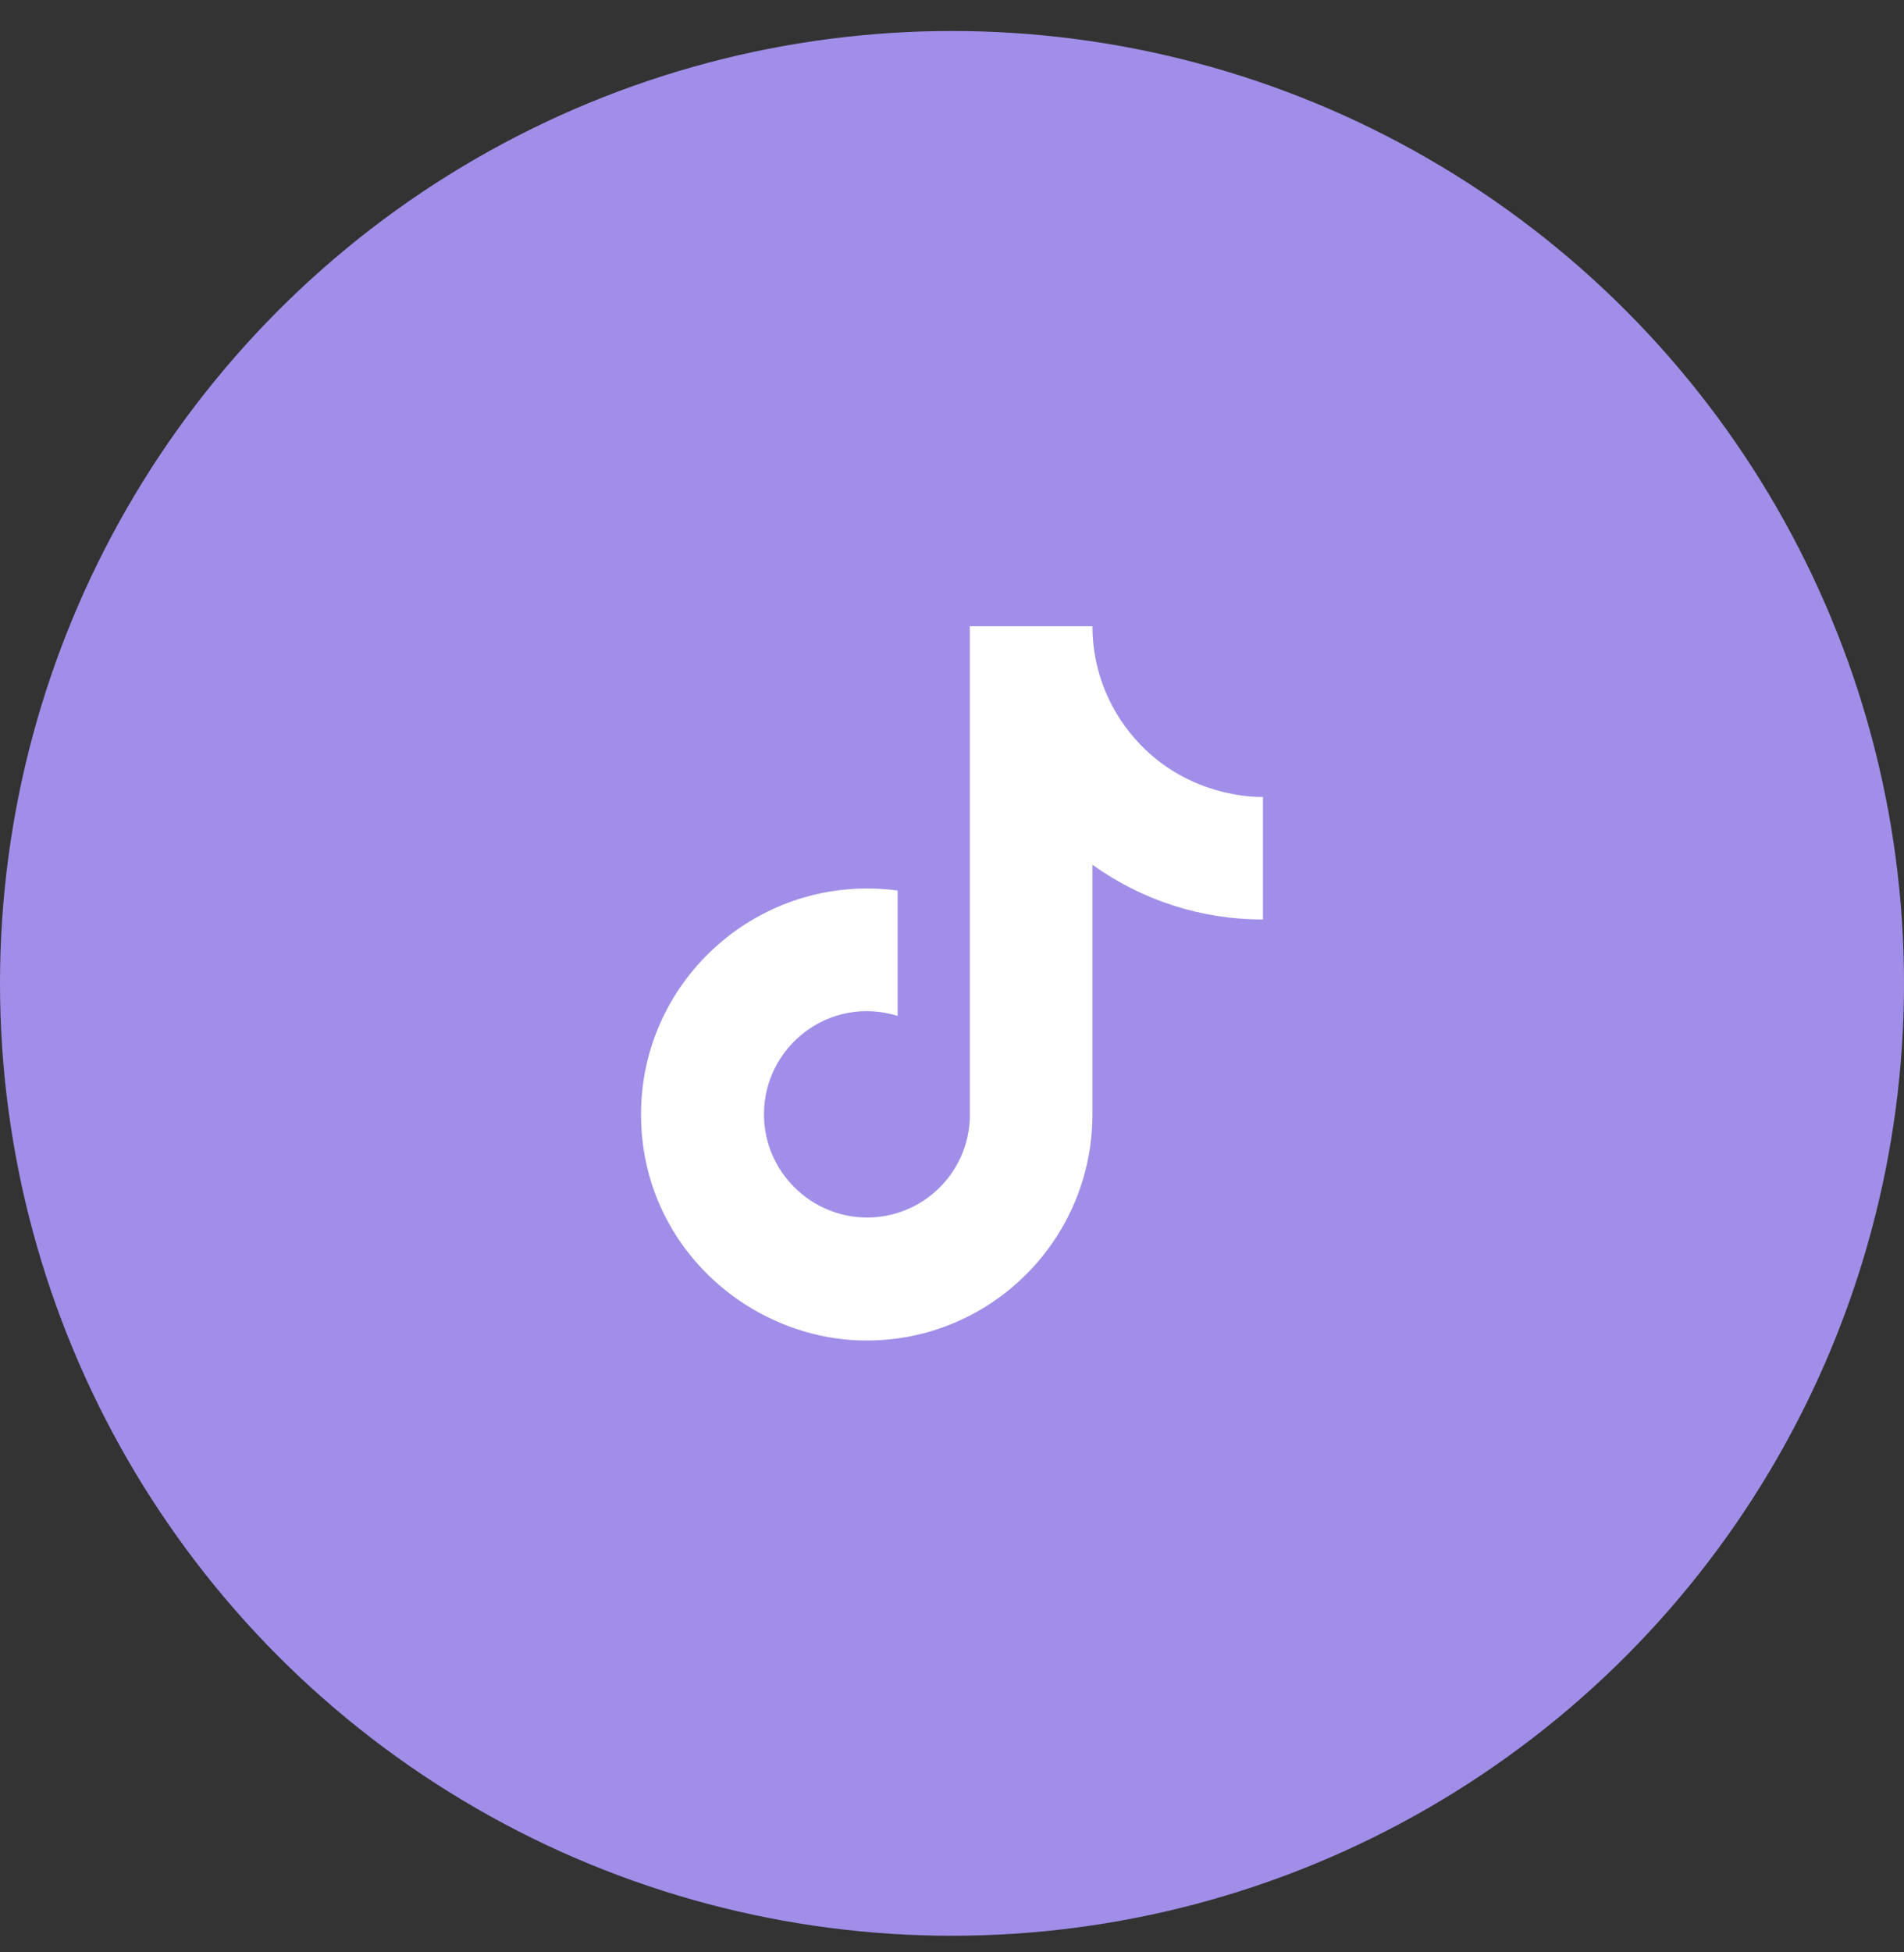 <svg width="40" height="41" viewBox="0 0 40 41" fill="none" xmlns="http://www.w3.org/2000/svg">
<rect x="0" y="0" width="40" height="41" fill="#333333" stroke="none"/>
<circle cx="20" cy="20.651" r="20" fill="#A18EE8"/>
<path d="M23.833 15.501C23.264 14.851 22.95 14.016 22.95 13.151H20.375V23.485C20.355 24.044 20.119 24.573 19.716 24.962C19.314 25.351 18.776 25.568 18.217 25.568C17.033 25.568 16.05 24.601 16.05 23.401C16.05 21.968 17.433 20.893 18.858 21.334V18.701C15.983 18.318 13.467 20.551 13.467 23.401C13.467 26.176 15.767 28.151 18.208 28.151C20.825 28.151 22.95 26.026 22.95 23.401V18.16C23.994 18.909 25.248 19.312 26.533 19.309V16.735C26.533 16.735 24.967 16.809 23.833 15.501Z" fill="white"/>
</svg>
